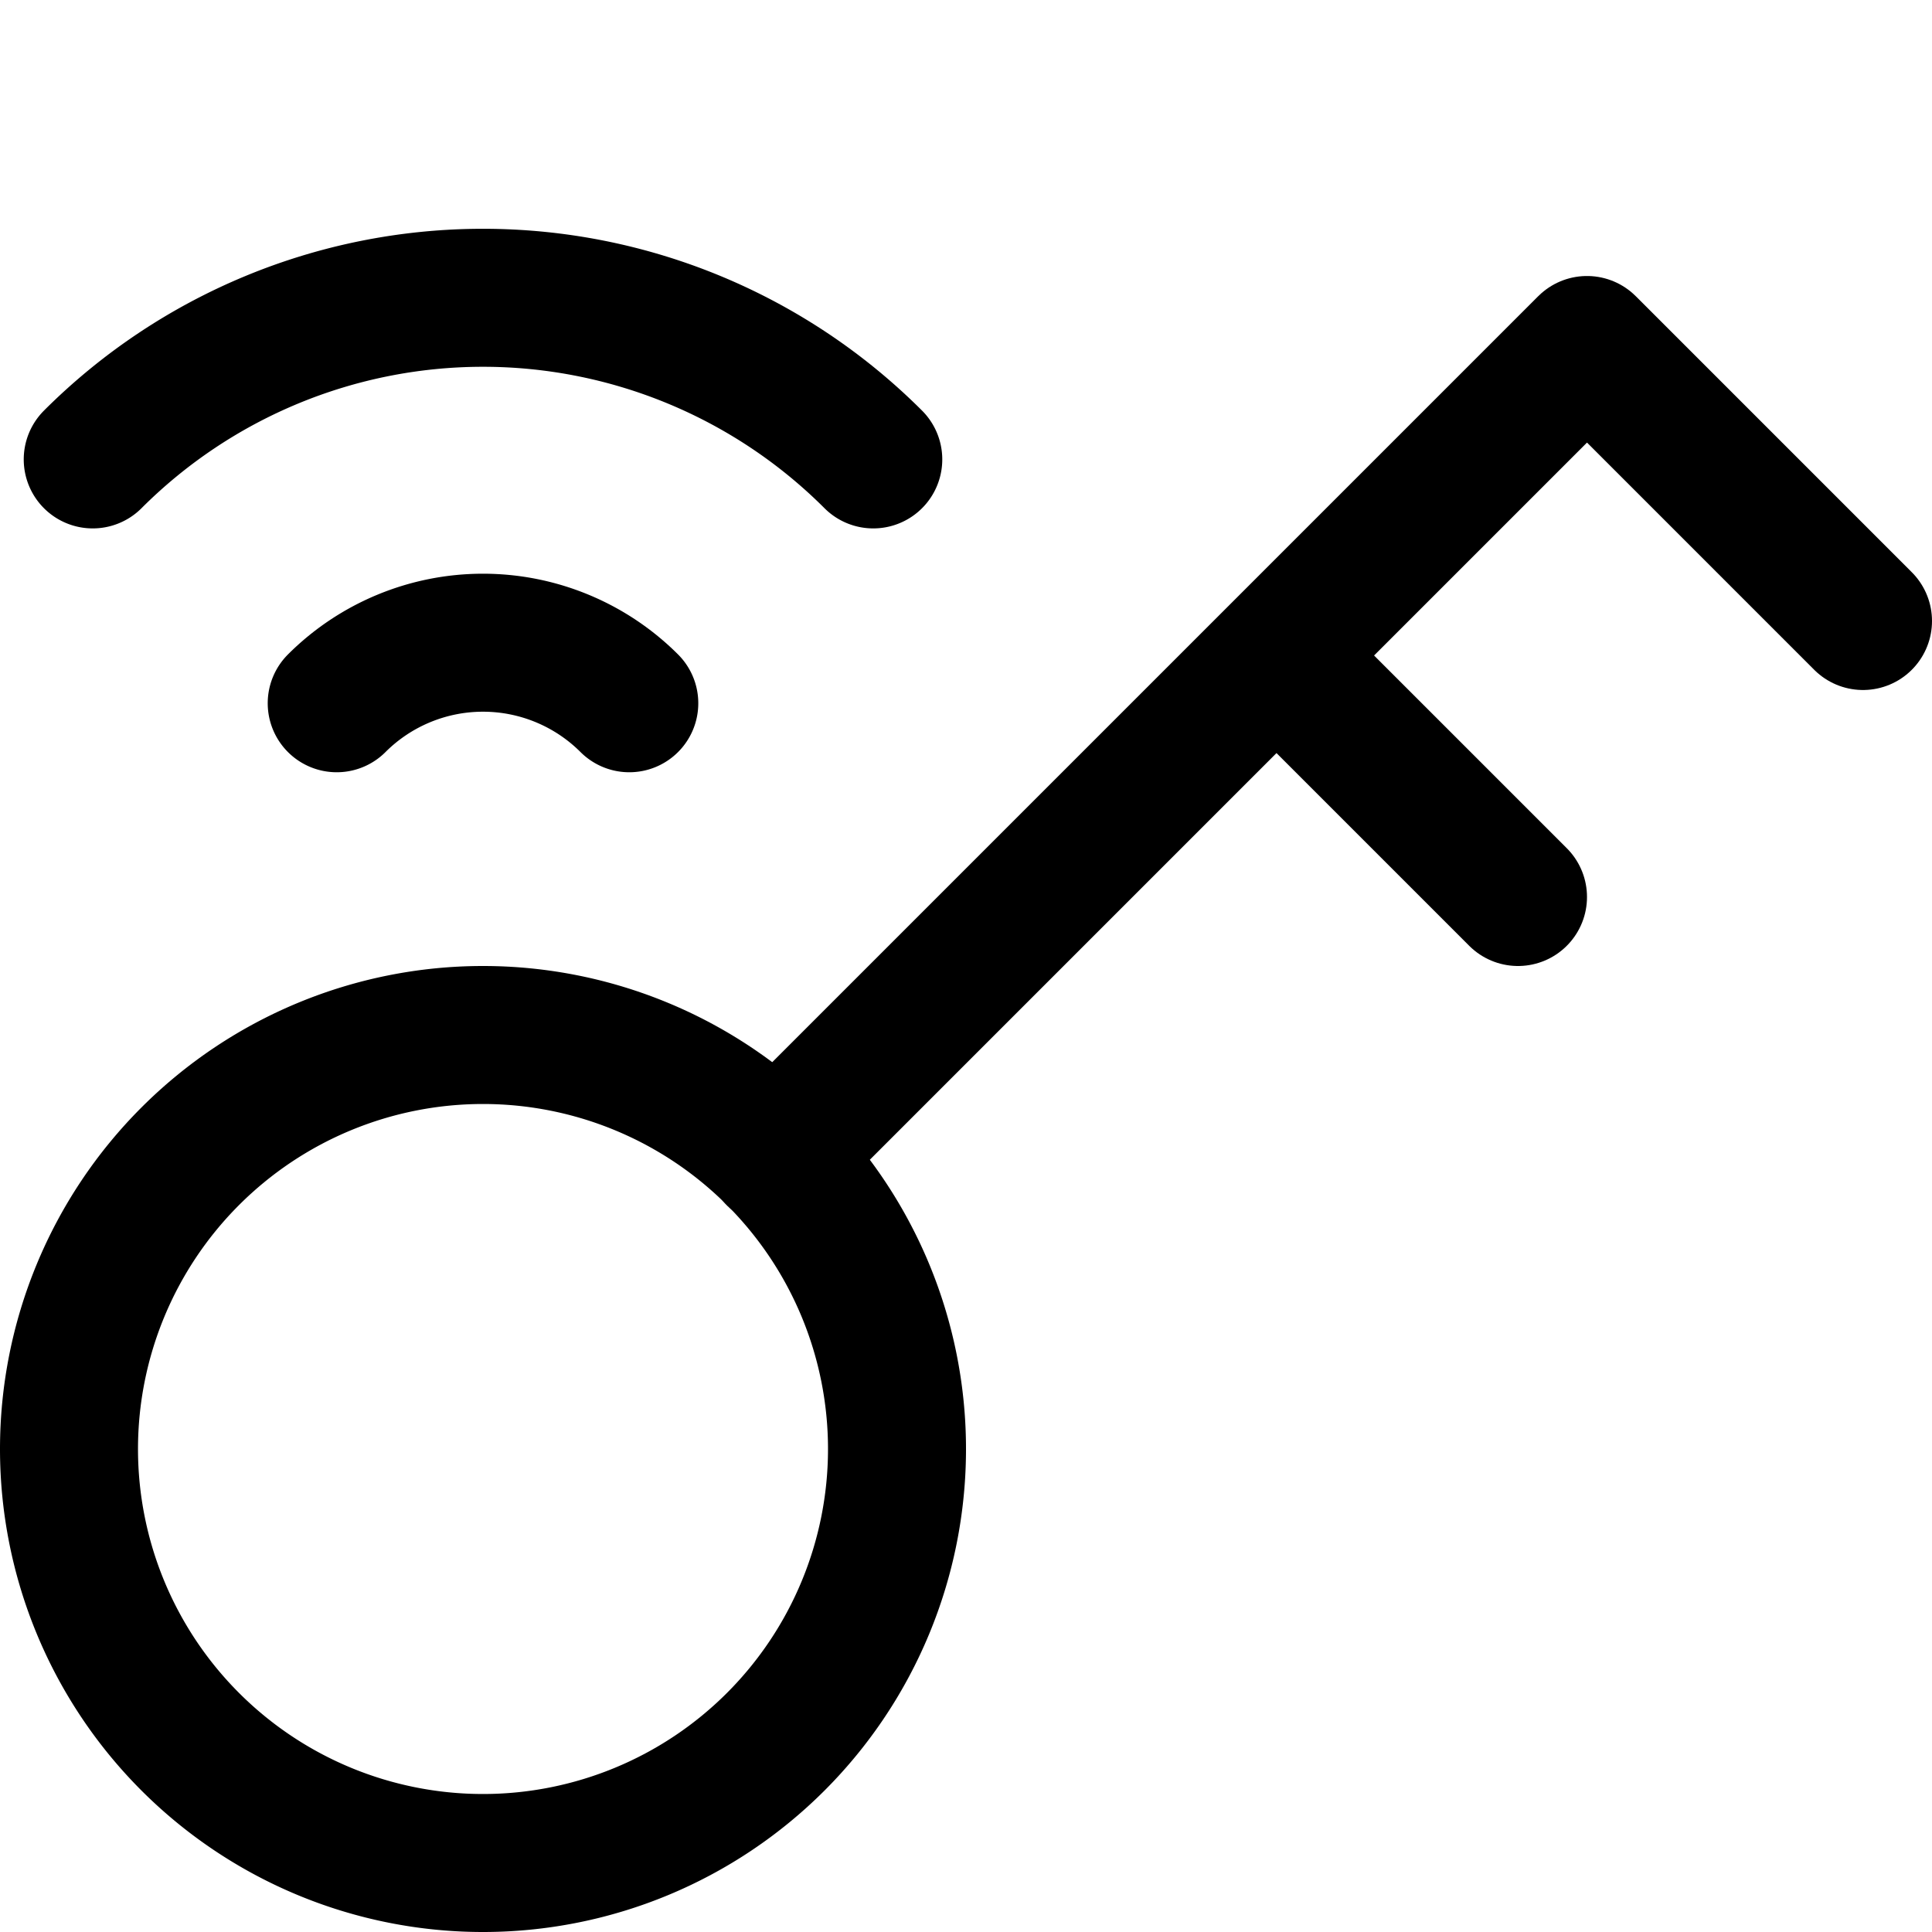 <svg focusable="false" xmlns="http://www.w3.org/2000/svg" fill="none" role="img" aria-label="Icon" viewBox="0 0 14 14">
  <g stroke="currentColor" stroke-linecap="round" stroke-linejoin="round">
    <path d="M5.62 8.38 11.5 2.5l2 2m-4.25.25L11 6.5"/>
    <path d="M3.5 13.5a3 3 0 1 0 0-6 3 3 0 0 0 0 6M6.328 3.329a4 4 0 0 0-5.656 0M4.56 5.096a1.5 1.5 0 0 0-2.12 0"/>
  </g>
</svg>
